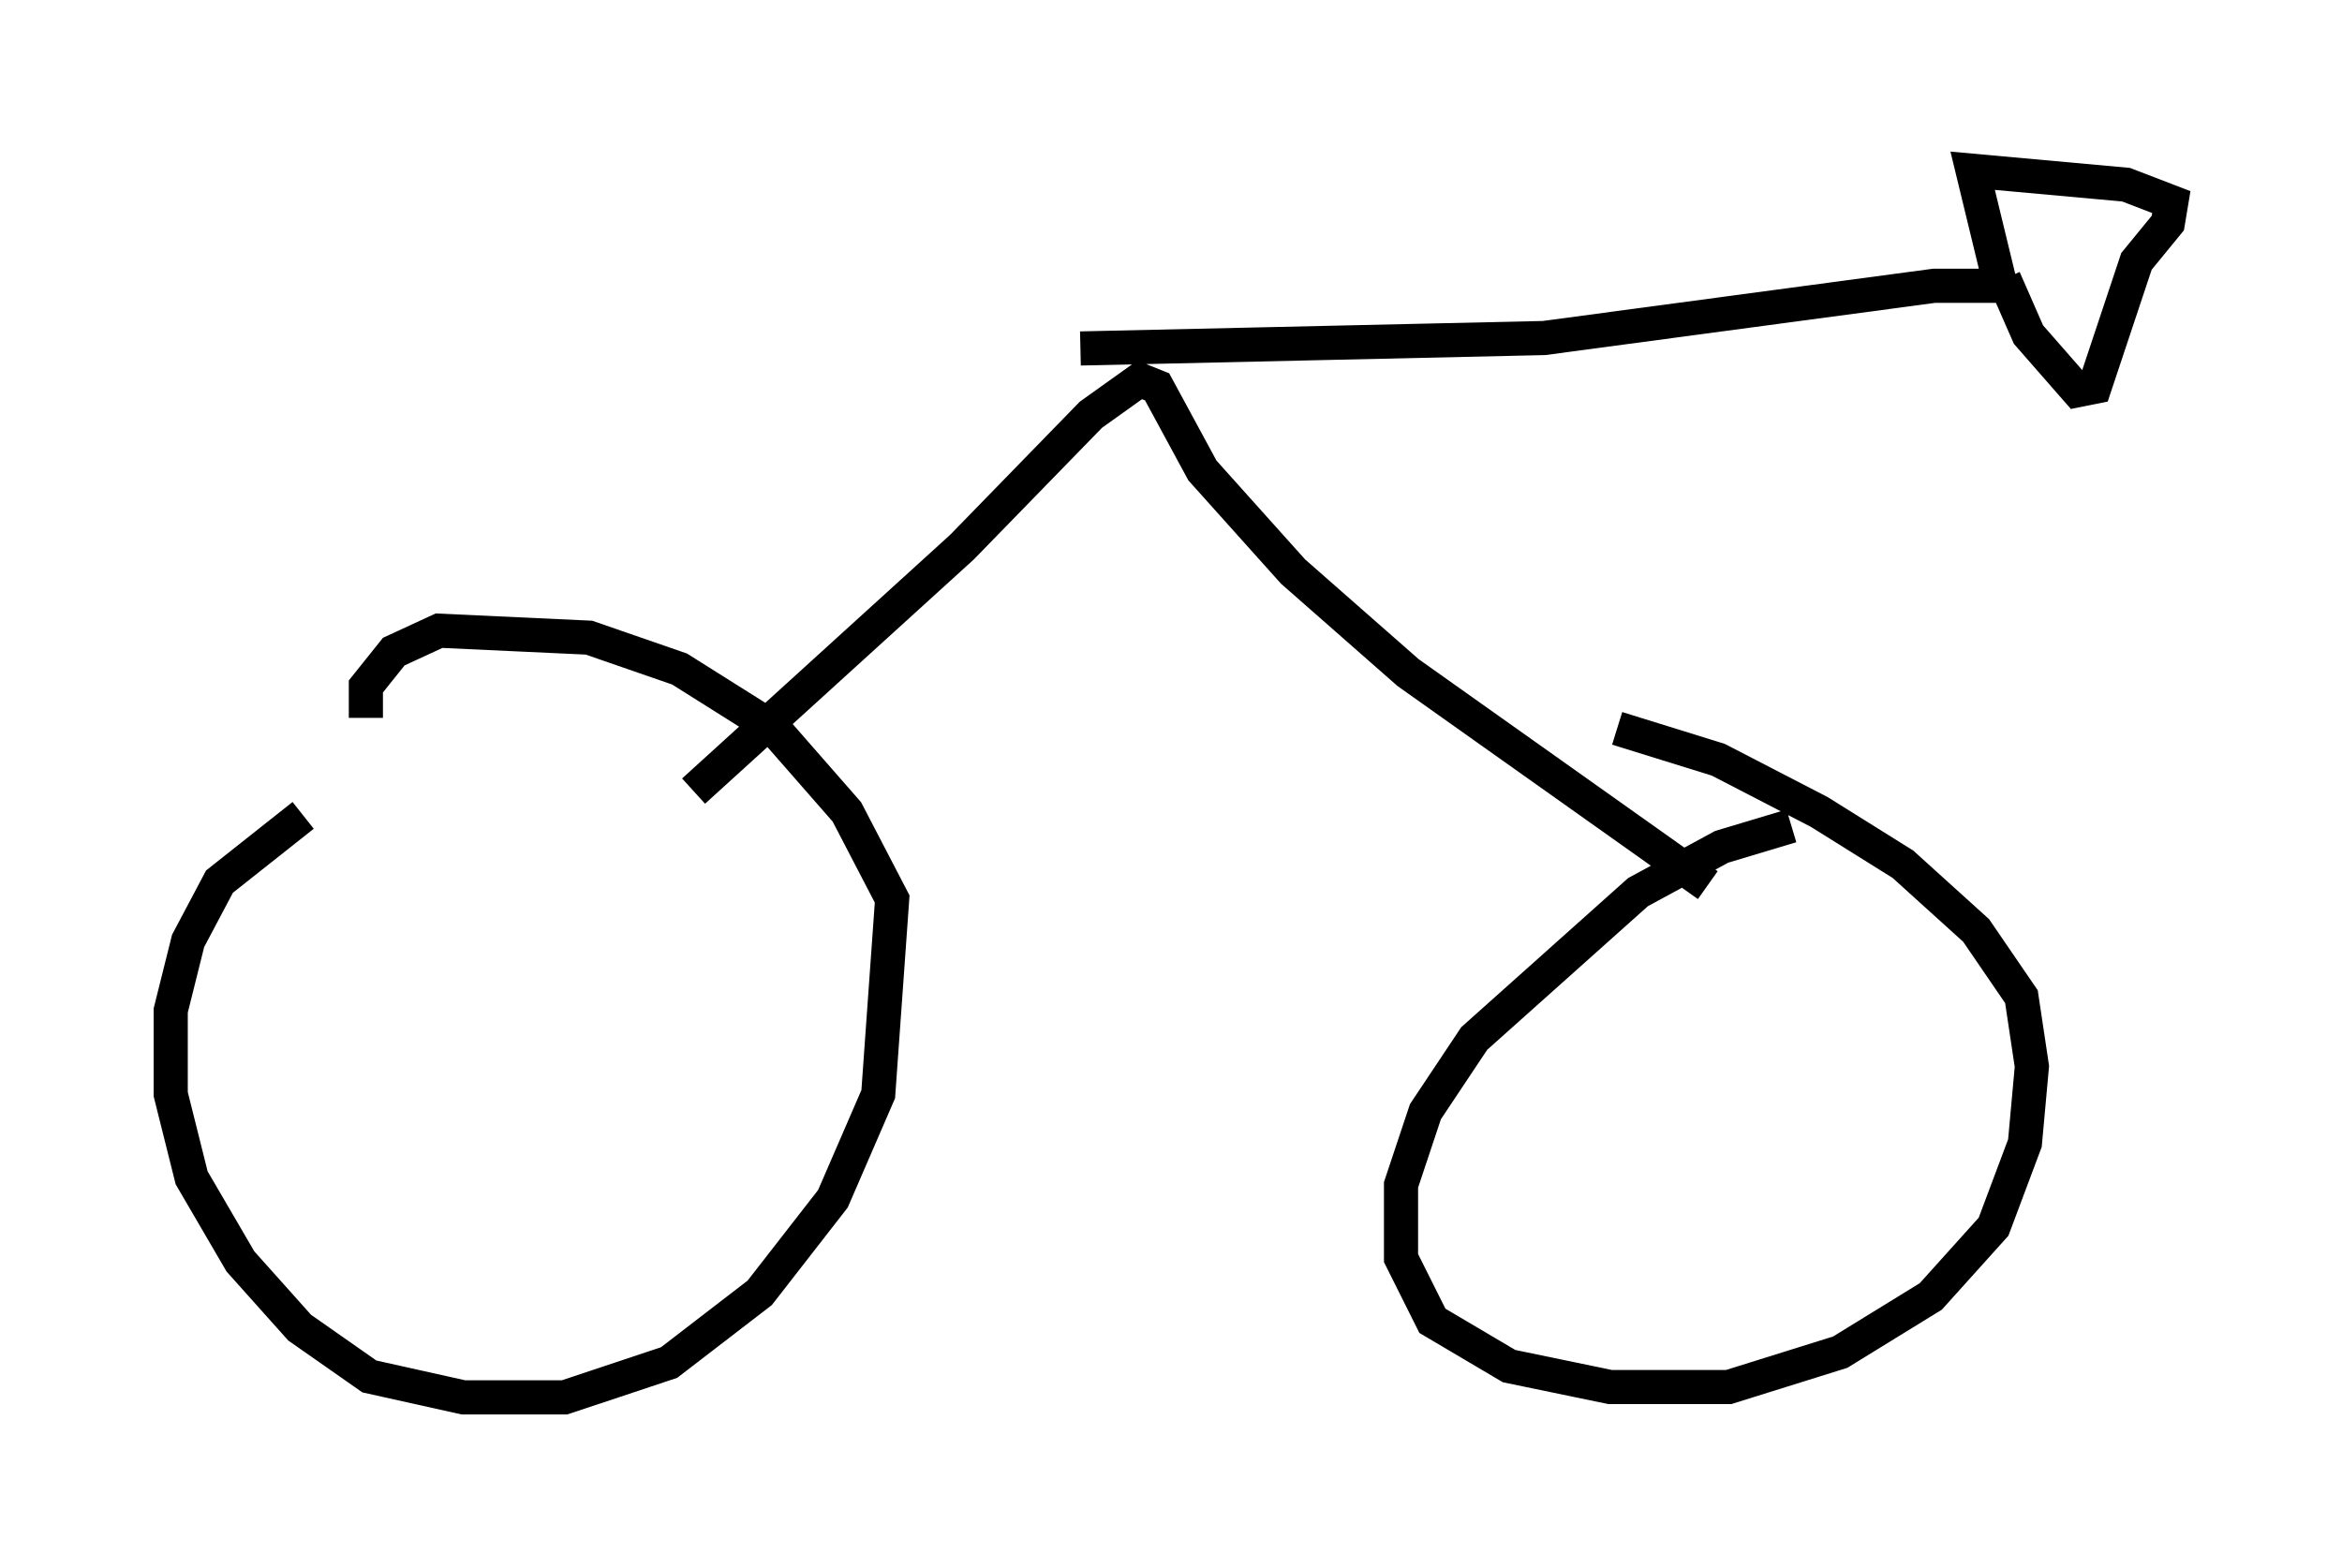 <?xml version="1.0" encoding="utf-8" ?>
<svg baseProfile="full" height="45.934" version="1.1" width="68.596" xmlns="http://www.w3.org/2000/svg" xmlns:ev="http://www.w3.org/2001/xml-events" xmlns:xlink="http://www.w3.org/1999/xlink"><defs /><rect fill="white" height="45.934" width="68.596" x="0" y="0" /><path d="M11.023, 23.375 m-2.144, 0.51 l-2.45, 1.94 -0.919, 1.735 l-0.51, 2.042 0.0, 2.45 l0.613, 2.45 1.429, 2.45 l1.735, 1.94 2.042, 1.429 l2.756, 0.613 2.96, 0.0 l3.063, -1.021 2.654, -2.042 l2.144, -2.756 1.327, -3.063 l0.408, -5.717 -1.327, -2.552 l-2.144, -2.45 -2.756, -1.735 l-2.654, -0.919 -4.39, -0.204 l-1.327, 0.613 -0.817, 1.021 l0.0, 0.919 m41.753, 3.165 l-2.042, 0.613 -2.45, 1.327 l-4.798, 4.288 -1.429, 2.144 l-0.715, 2.144 0.0, 2.144 l0.919, 1.838 2.246, 1.327 l2.96, 0.613 3.471, 0.0 l3.267, -1.021 2.654, -1.633 l1.838, -2.042 0.919, -2.45 l0.204, -2.246 -0.306, -2.042 l-1.327, -1.94 -2.144, -1.94 l-2.45, -1.531 -2.96, -1.531 l-2.96, -0.919 m-27.052, 1.838 l7.861, -7.146 3.777, -3.879 l1.429, -1.021 0.51, 0.204 l1.327, 2.45 2.654, 2.96 l3.369, 2.96 8.779, 6.227 m-18.375, -15.721 l13.577, -0.306 11.433, -1.531 l1.94, 0.0 -0.817, -3.369 l4.492, 0.408 1.327, 0.51 l-0.102, 0.613 -0.919, 1.123 l-1.225, 3.675 -0.51, 0.102 l-1.429, -1.633 -0.715, -1.633 " fill="none" stroke="black" stroke-width="1" /></svg>